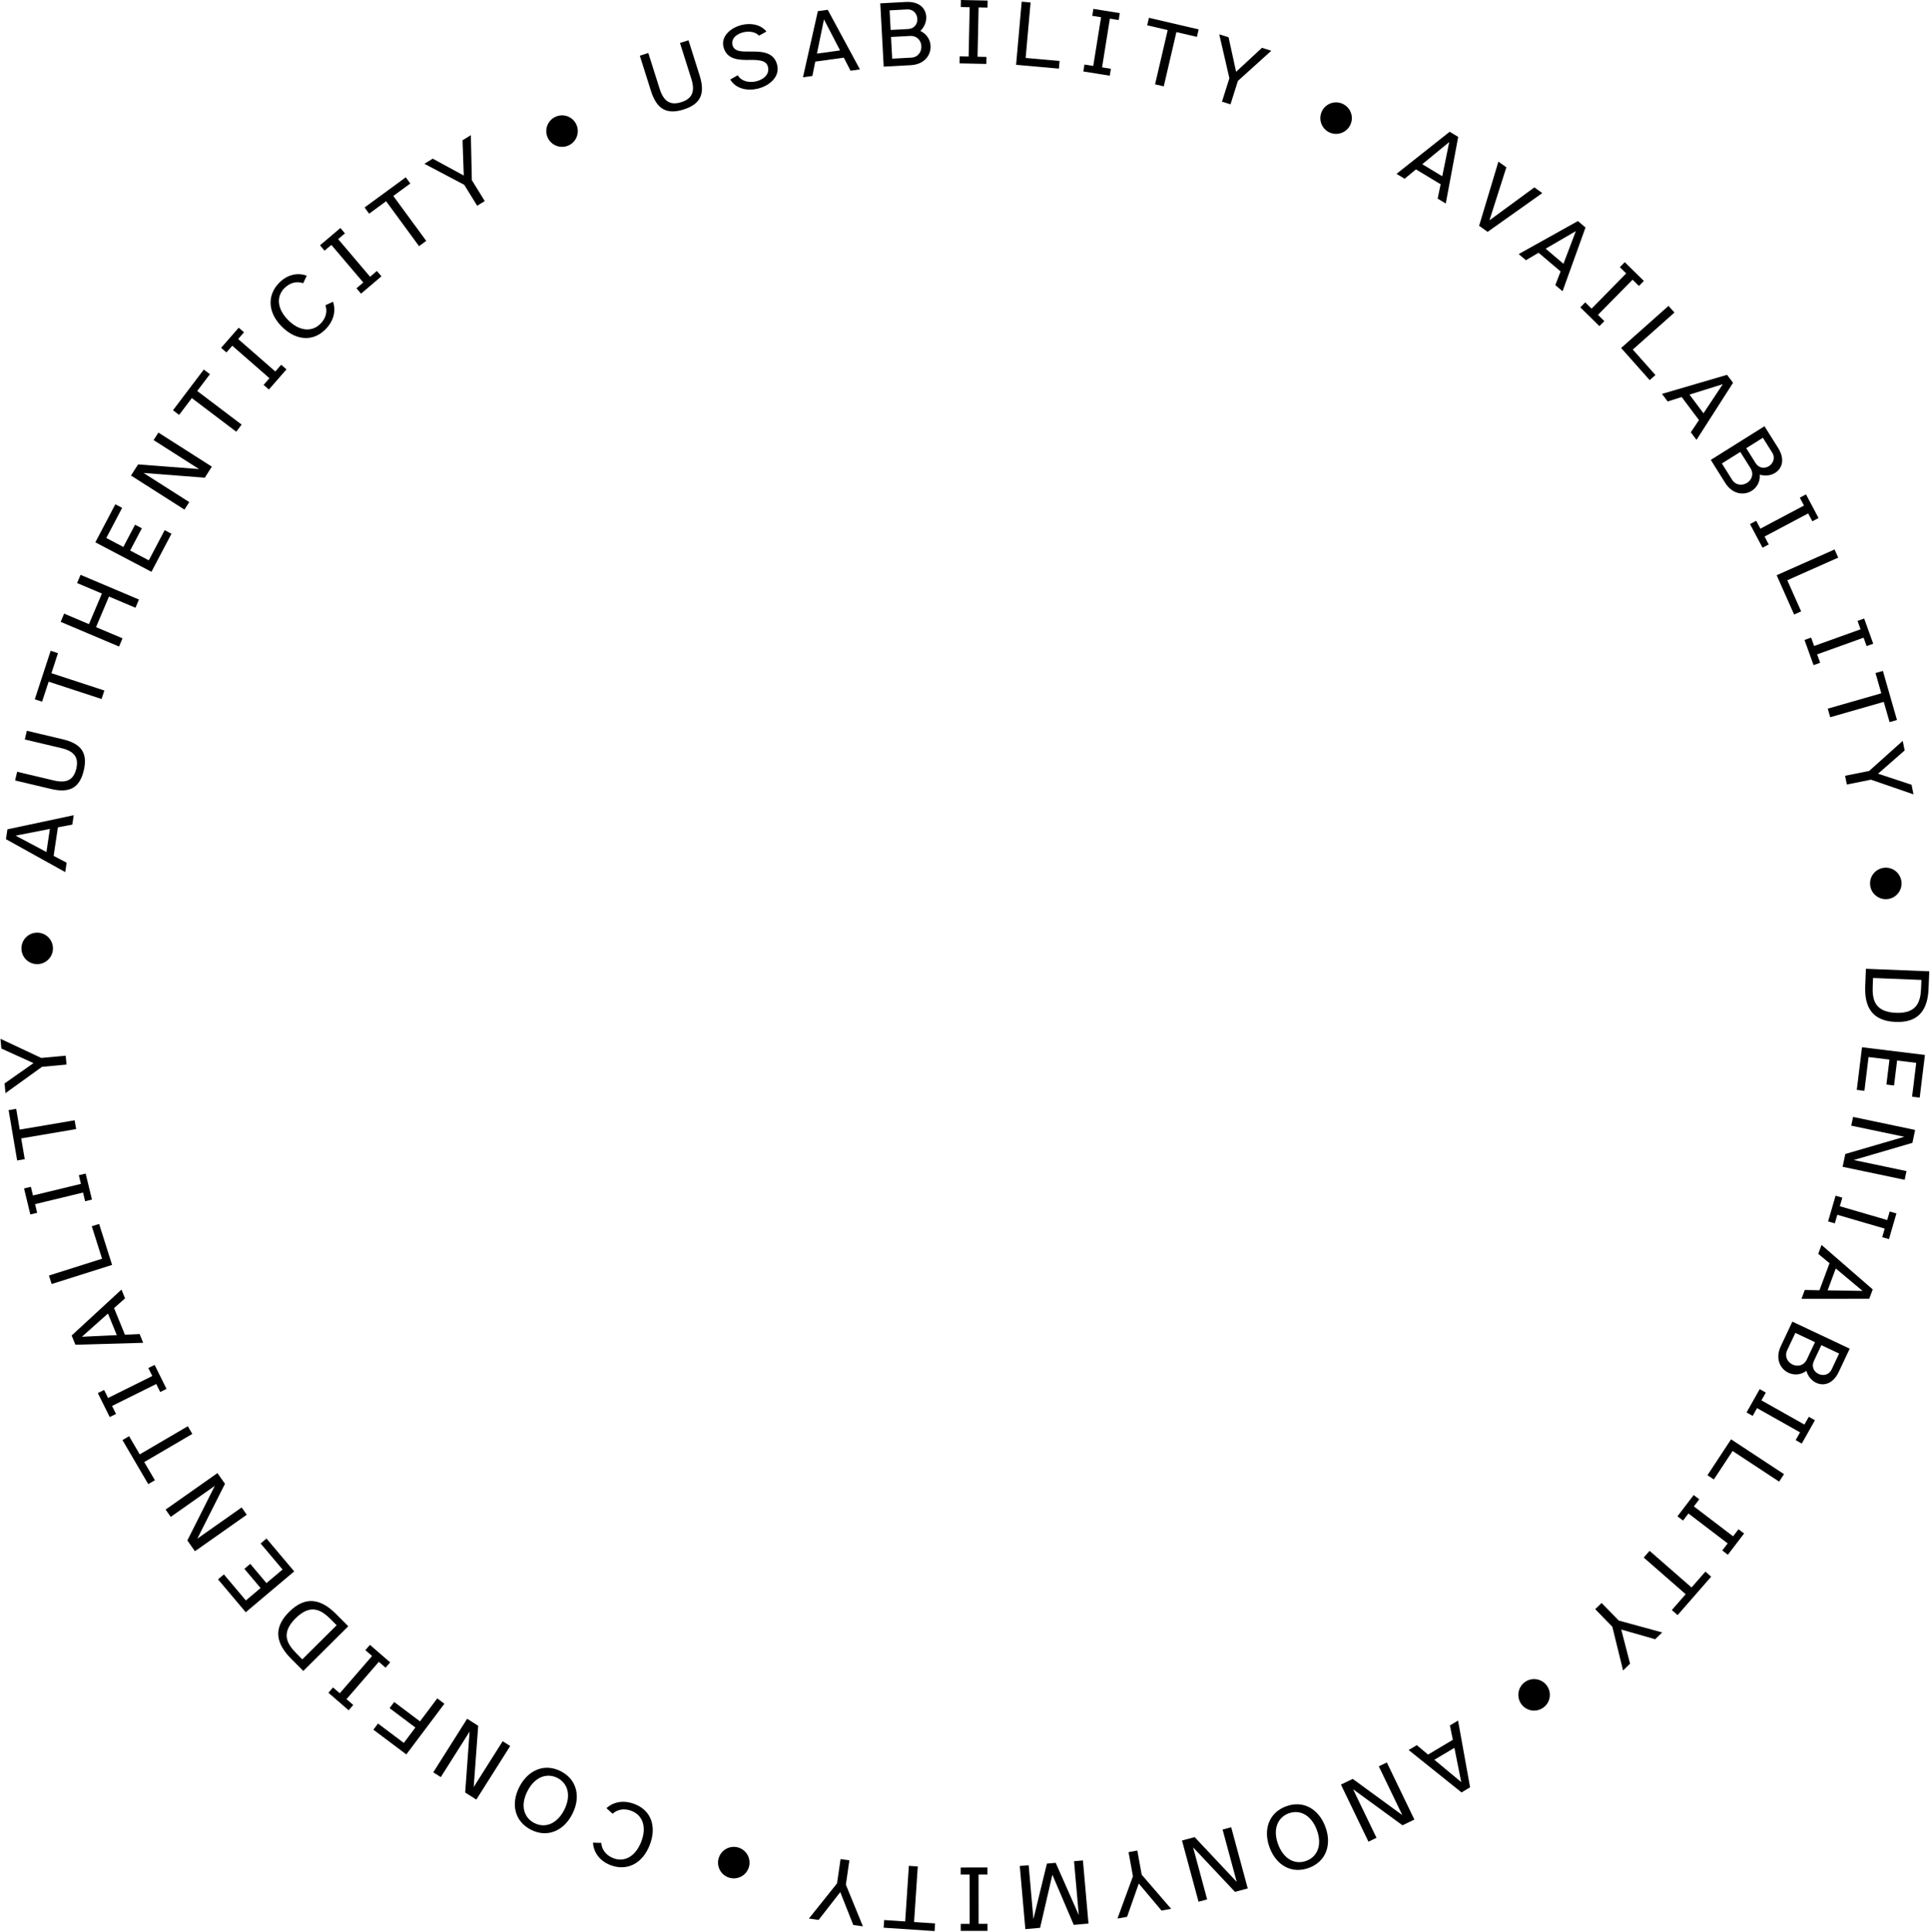 <svg width="819" height="820" viewBox="0 0 819 820" fill="none" xmlns="http://www.w3.org/2000/svg">
<path d="M290.091 46.47C282.643 48.826 278.597 46.051 276.229 38.564L271.504 23.629L275.113 22.487L279.923 37.691C281.526 42.76 284.193 44.915 289.107 43.36C294.022 41.805 294.964 38.508 293.361 33.44L288.551 18.236L292.16 17.094L296.885 32.03C299.253 39.517 297.578 44.101 290.091 46.47Z" fill="black"/>
<path d="M309.881 33.737L313.069 31.945C314.61 34.57 317.927 35.185 320.794 34.539C323.937 33.83 326.617 31.616 325.908 28.474C325.377 26.116 323.383 25.328 318.164 25.431C313.923 25.478 308.275 25.513 306.973 19.738C305.973 15.299 310.181 11.626 315.013 10.537C318.706 9.705 322.823 10.387 325.234 13.393L322.077 15.137C320.639 13.521 317.952 13.136 315.556 13.676C312.688 14.322 310.2 16.287 310.819 19.036C311.483 21.983 314.816 21.933 318.559 21.874C323.338 21.829 328.549 22.058 329.833 27.754C330.931 32.625 326.483 36.517 321.337 37.678C317.016 38.651 312.212 37.67 309.881 33.737Z" fill="black"/>
<path d="M340.738 32.805L347.058 4.733L351.247 4.154L364.911 29.46L360.922 30.012L358.082 24.47L345.955 26.147L344.727 32.253L340.738 32.805ZM349.657 8.236L346.665 22.756L356.478 21.399L349.657 8.236Z" fill="black"/>
<path d="M375 28.282L373.551 1.421L384.367 0.837C390.198 0.523 392.867 3.645 393.051 7.063C393.166 9.194 392.283 11.501 390.556 13.126C393.286 14.39 394.751 16.892 394.89 19.466C395.099 23.326 392.331 27.347 386.46 27.664L375 28.282ZM378.112 15.693L378.609 24.902L386.691 24.465C389.667 24.305 391.109 21.888 390.983 19.556C390.86 17.264 389.21 15.094 386.154 15.259L378.112 15.693ZM384.941 3.992L377.502 4.394L377.951 12.718L385.39 12.316C388.125 12.169 389.381 10.044 389.27 7.993C389.158 5.902 387.635 3.847 384.941 3.992Z" fill="black"/>
<path d="M407.255 23.915L411.04 23.996L411.487 3.06L407.703 2.979L407.766 0L419.12 0.243L419.056 3.222L415.272 3.141L414.824 24.077L418.609 24.158L418.545 27.137L407.191 26.894L407.255 23.915Z" fill="black"/>
<path d="M431.18 27.513L433.559 0.718L437.329 1.053L435.239 24.598L449.639 25.877L449.35 29.126L431.18 27.513Z" fill="black"/>
<path d="M460.192 27.39L463.929 27.989L467.244 7.312L463.506 6.713L463.978 3.771L475.191 5.568L474.719 8.511L470.981 7.911L467.667 28.588L471.405 29.187L470.933 32.129L459.72 30.332L460.192 27.39Z" fill="black"/>
<path d="M486.814 10.74L487.554 7.563L508.655 12.477L507.915 15.654L499.208 13.626L493.846 36.649L490.159 35.79L495.521 12.768L486.814 10.74Z" fill="black"/>
<path d="M517.393 14.573L521.349 15.821L524.541 30.466L535.52 20.291L539.476 21.539L525.304 34.339L522.166 44.285L518.556 43.147L521.694 33.2L517.393 14.573Z" fill="black"/>
<path d="M560.871 47.401C562.388 44.021 566.327 42.523 569.707 44.041C573.087 45.559 574.585 49.498 573.067 52.877C571.566 56.221 567.611 57.755 564.231 56.238C560.851 54.72 559.37 50.744 560.871 47.401Z" fill="black"/>
<path d="M592.611 73.787L615.168 55.922L618.79 58.103L613.517 86.376L610.067 84.298L611.341 78.202L600.853 71.887L596.061 75.864L592.611 73.787ZM614.988 60.279L603.536 69.695L612.023 74.805L614.988 60.279Z" fill="black"/>
<path d="M635.856 68.593L639.226 71.011L632.05 93.517L651.104 79.532L654.474 81.949L631.268 98.408L627.668 95.826L635.856 68.593Z" fill="black"/>
<path d="M644.459 107.837L669.589 93.821L672.815 96.555L663.075 123.616L660.003 121.012L662.238 115.199L652.899 107.284L647.531 110.441L644.459 107.837ZM668.713 98.093L655.899 105.55L663.456 111.956L668.713 98.093Z" fill="black"/>
<path d="M672.702 128.329L675.401 130.983L690.084 116.054L687.386 113.4L689.475 111.275L697.572 119.238L695.482 121.363L692.783 118.709L678.099 133.638L680.798 136.292L678.709 138.417L670.612 130.454L672.702 128.329Z" fill="black"/>
<path d="M687.931 147.695L708.038 129.825L710.553 132.655L692.884 148.358L702.488 159.164L700.05 161.331L687.931 147.695Z" fill="black"/>
<path d="M705.271 167.174L732.886 159.088L735.424 162.47L719.919 186.693L717.501 183.472L720.971 178.3L713.623 168.509L707.688 170.395L705.271 167.174ZM731.083 163.059L716.933 167.485L722.879 175.408L731.083 163.059Z" fill="black"/>
<path d="M725.983 195.196L748.771 180.902L754.527 190.079C757.63 195.025 756.194 198.873 753.294 200.692C751.486 201.826 749.041 202.172 746.781 201.45C747 204.45 745.523 206.946 743.339 208.315C740.064 210.369 735.206 209.899 732.082 204.919L725.983 195.196ZM738.502 191.812L730.69 196.712L734.991 203.569C736.574 206.094 739.387 206.183 741.366 204.942C743.31 203.722 744.408 201.228 742.781 198.635L738.502 191.812ZM752.046 192.11L748.088 185.799L741.026 190.229L744.985 196.54C746.44 198.859 748.907 198.928 750.647 197.837C752.421 196.724 753.48 194.396 752.046 192.11Z" fill="black"/>
<path d="M745.251 221.035L747.025 224.38L765.525 214.57L763.752 211.226L766.385 209.83L771.704 219.863L769.072 221.259L767.298 217.915L748.798 227.724L750.571 231.068L747.938 232.464L742.619 222.431L745.251 221.035Z" fill="black"/>
<path d="M753.929 244.139L778.511 233.212L780.048 236.671L758.448 246.273L764.32 259.483L761.339 260.808L753.929 244.139Z" fill="black"/>
<path d="M768.553 270.604L769.833 274.167L789.539 267.085L788.259 263.523L791.064 262.515L794.904 273.202L792.1 274.21L790.82 270.647L771.113 277.729L772.393 281.291L769.589 282.299L765.748 271.612L768.553 270.604Z" fill="black"/>
<path d="M795.876 285.655L799.011 284.755L804.986 305.58L801.851 306.48L799.385 297.887L776.663 304.406L775.619 300.767L798.341 294.248L795.876 285.655Z" fill="black"/>
<path d="M807.423 314.437L808.242 318.503L796.961 328.373L811.175 333.07L811.993 337.137L793.939 330.912L783.715 332.971L782.968 329.26L793.192 327.201L807.423 314.437Z" fill="black"/>
<path d="M799.706 368.283C803.399 367.986 806.609 370.716 806.907 374.409C807.204 378.102 804.473 381.312 800.78 381.61C797.128 381.904 793.878 379.176 793.58 375.483C793.282 371.79 796.054 368.578 799.706 368.283Z" fill="black"/>
<path d="M791.808 411.179L818.687 412.257L818.393 419.581C818.051 428.111 814.625 434.14 804.405 433.73C794.104 433.317 791.172 427.033 791.514 418.502L791.808 411.179ZM815.356 415.912L794.835 415.089L794.696 418.55C794.473 424.102 795.385 429.499 804.56 429.867C813.653 430.232 814.995 424.925 815.217 419.373L815.356 415.912Z" fill="black"/>
<path d="M816.851 447.747L814.631 465.854L811.394 465.457L813.153 451.107L805.039 450.113L803.74 460.705L800.502 460.308L801.801 449.716L792.927 448.628L791.168 462.978L787.931 462.581L790.15 444.474L816.851 447.747Z" fill="black"/>
<path d="M812.687 479.575L811.537 485.053L786.638 492.338L809.024 497.034L808.247 500.739L781.919 495.216L783.06 489.777L808.087 482.477L785.583 477.756L786.36 474.051L812.687 479.575Z" fill="black"/>
<path d="M781.796 508.316L780.737 511.95L800.84 517.811L801.9 514.177L804.761 515.011L801.582 525.914L798.721 525.08L799.781 521.445L779.677 515.584L778.618 519.218L775.757 518.384L778.936 507.482L781.796 508.316Z" fill="black"/>
<path d="M772.979 528.383L794.697 547.259L793.221 551.221L764.461 551.251L765.866 547.478L772.093 547.605L776.366 536.133L771.573 532.156L772.979 528.383ZM790.381 547.886L779.015 538.366L775.557 547.65L790.381 547.886Z" fill="black"/>
<path d="M760.595 560.935L784.931 572.397L780.315 582.197C777.827 587.479 773.812 588.348 770.716 586.89C768.785 585.98 767.173 584.109 766.561 581.817C764.154 583.621 761.256 583.725 758.924 582.627C755.427 580.979 753.199 576.636 755.704 571.317L760.595 560.935ZM770.203 569.644L761.86 565.715L758.411 573.037C757.141 575.733 758.585 578.149 760.698 579.144C762.775 580.123 765.467 579.699 766.771 576.93L770.203 569.644ZM777.265 581.206L780.44 574.466L772.899 570.914L769.724 577.654C768.557 580.131 769.832 582.245 771.69 583.12C773.584 584.012 776.116 583.647 777.265 581.206Z" fill="black"/>
<path d="M749.327 591.045L747.469 594.343L765.716 604.618L767.573 601.32L770.169 602.782L764.597 612.677L762.001 611.215L763.858 607.917L745.612 597.641L743.755 600.94L741.158 599.478L746.73 589.583L749.327 591.045Z" fill="black"/>
<path d="M734.593 610.88L757.062 625.669L754.981 628.831L735.236 615.835L727.288 627.911L724.563 626.118L734.593 610.88Z" fill="black"/>
<path d="M721.092 636.339L718.796 639.349L735.446 652.048L737.741 649.039L740.111 650.846L733.224 659.875L730.854 658.068L733.15 655.058L716.5 642.358L714.204 645.368L711.835 643.561L718.722 634.531L721.092 636.339Z" fill="black"/>
<path d="M723.692 667.026L726.149 669.171L711.898 685.49L709.441 683.344L715.321 676.611L697.516 661.062L700.006 658.211L717.811 673.76L723.692 667.026Z" fill="black"/>
<path d="M705.357 692.848L702.383 695.739L687.975 691.607L691.73 706.098L688.756 708.99L684.203 690.444L676.932 682.966L679.646 680.327L686.917 687.805L705.357 692.848Z" fill="black"/>
<path d="M656.292 715.261C658.549 718.199 658.002 722.377 655.064 724.634C652.126 726.892 647.948 726.344 645.691 723.406C643.458 720.5 643.981 716.29 646.919 714.033C649.857 711.775 654.06 712.355 656.292 715.261Z" fill="black"/>
<path d="M618.728 730.26L623.834 758.578L620.201 760.742L597.763 742.751L601.223 740.69L605.997 744.689L616.514 738.423L615.269 732.321L618.728 730.26ZM620.077 756.363L617.18 741.823L608.669 746.894L620.077 756.363Z" fill="black"/>
<path d="M600.187 772.263L595.144 774.693L574.186 759.403L584.116 780.008L580.706 781.651L569.028 757.418L574.034 755.006L595.081 770.388L585.098 749.673L588.508 748.03L600.187 772.263Z" fill="black"/>
<path d="M562.428 775.344C565.253 782.929 562.711 790.064 555.466 792.763C548.182 795.476 541.592 791.742 538.767 784.157C535.927 776.534 538.455 769.362 545.739 766.649C552.984 763.95 559.589 767.721 562.428 775.344ZM558.805 776.693C556.373 770.165 551.415 767.929 546.849 769.63C542.245 771.345 539.958 776.279 542.39 782.808C544.807 789.299 549.751 791.497 554.355 789.782C558.922 788.081 561.223 783.184 558.805 776.693Z" fill="black"/>
<path d="M529.481 801.492L524.077 802.953L506.29 784.066L512.259 806.147L508.605 807.135L501.585 781.167L506.95 779.716L524.807 798.709L518.807 776.512L522.461 775.524L529.481 801.492Z" fill="black"/>
<path d="M496.979 810.146L492.898 810.887L483.245 799.418L478.277 813.54L474.196 814.28L480.765 796.349L478.903 786.086L482.627 785.411L484.489 795.673L496.979 810.146Z" fill="black"/>
<path d="M461.907 816.401L455.65 816.953L446.577 795.681L441.369 818.213L435.111 818.765L432.747 791.969L436.518 791.636L438.535 814.501L444.26 790.953L447.99 790.624L457.79 812.802L455.773 789.937L459.543 789.605L461.907 816.401Z" fill="black"/>
<path d="M419.028 795.576L415.243 795.58L415.267 816.52L419.052 816.516L419.056 819.496L407.7 819.509L407.696 816.529L411.482 816.525L411.458 795.584L407.672 795.589L407.669 792.609L419.025 792.596L419.028 795.576Z" fill="black"/>
<path d="M396.813 816.338L396.597 819.593L374.979 818.159L375.195 814.905L384.115 815.496L385.68 791.91L389.457 792.16L387.892 815.747L396.813 816.338Z" fill="black"/>
<path d="M366.181 817.591L362.076 816.995L356.572 803.052L347.37 814.86L343.266 814.264L355.196 799.353L356.695 789.031L360.441 789.575L358.942 799.897L366.181 817.591Z" fill="black"/>
<path d="M317.843 792.263C316.885 795.842 313.235 797.949 309.656 796.99C306.078 796.031 303.97 792.382 304.929 788.803C305.878 785.263 309.538 783.117 313.116 784.076C316.695 785.035 318.792 788.723 317.843 792.263Z" fill="black"/>
<path d="M269.516 765.77C276.653 768.638 278.677 775.7 275.629 783.286C272.506 791.058 265.891 794.346 258.828 791.508C254.643 789.827 251.904 786.383 251.642 782.067L255.156 782.177C255.376 784.87 256.95 787.325 260.201 788.631C264.61 790.403 269.429 788.346 272.042 781.844C274.564 775.567 272.777 770.509 268.106 768.632C264.855 767.326 262.035 767.972 259.961 769.786L257.347 767.434C260.627 764.456 265.107 763.999 269.516 765.77Z" fill="black"/>
<path d="M242.851 769.949C239.165 777.155 232.186 780.098 225.302 776.577C218.383 773.037 216.686 765.655 220.373 758.449C224.078 751.207 231.075 748.228 237.994 751.768C244.878 755.29 246.556 762.707 242.851 769.949ZM239.41 768.188C242.583 761.986 240.883 756.82 236.546 754.6C232.172 752.363 226.988 754.008 223.815 760.21C220.66 766.376 222.377 771.507 226.751 773.745C231.089 775.964 236.255 774.355 239.41 768.188Z" fill="black"/>
<path d="M202.134 763.781L197.403 760.789L199.281 734.914L187.056 754.247L183.856 752.224L198.233 729.487L202.93 732.458L201.022 758.456L213.311 739.022L216.511 741.045L202.134 763.781Z" fill="black"/>
<path d="M172.426 744.616L158.453 734.119L160.412 731.511L171.359 739.735L176.269 733.199L165.322 724.975L167.281 722.367L178.228 730.591L185.557 720.835L188.584 723.109L172.426 744.616Z" fill="black"/>
<path d="M163.617 707.803L160.757 705.323L147.041 721.147L149.902 723.626L147.95 725.878L139.369 718.44L141.321 716.188L144.181 718.667L157.897 702.844L155.036 700.365L156.988 698.113L165.569 705.551L163.617 707.803Z" fill="black"/>
<path d="M147.783 690.23L128.707 709.197L123.54 703.999C117.52 697.945 115.432 691.333 122.685 684.121C129.996 676.852 136.596 678.979 142.616 685.032L147.783 690.23ZM128.294 704.269L142.858 689.789L140.416 687.333C136.498 683.392 131.922 680.389 125.411 686.863C118.957 693.28 121.934 697.873 125.853 701.813L128.294 704.269Z" fill="black"/>
<path d="M104.275 684.268L92.519 670.32L95.013 668.217L104.33 679.272L110.581 674.004L103.703 665.844L106.198 663.742L113.075 671.902L119.911 666.14L110.594 655.086L113.088 652.984L124.844 666.933L104.275 684.268Z" fill="black"/>
<path d="M82.725 658.379L79.502 653.802L91.157 630.624L72.454 643.793L70.275 640.698L92.27 625.21L95.469 629.754L83.739 653.035L102.541 639.797L104.72 642.892L82.725 658.379Z" fill="black"/>
<path d="M65.723 628.245L62.908 629.893L51.962 611.197L54.777 609.548L59.294 617.263L79.693 605.32L81.606 608.587L61.206 620.53L65.723 628.245Z" fill="black"/>
<path d="M67.989 590.795L66.306 587.404L47.548 596.712L49.231 600.103L46.562 601.428L41.514 591.255L44.183 589.931L45.866 593.322L64.624 584.013L62.941 580.622L65.61 579.298L70.658 589.47L67.989 590.795Z" fill="black"/>
<path d="M60.763 569.914L32.001 570.734L30.403 566.819L51.543 547.319L53.065 551.048L48.397 555.171L53.022 566.505L59.242 566.185L60.763 569.914ZM34.751 567.35L49.561 566.656L45.818 557.484L34.751 567.35Z" fill="black"/>
<path d="M47.562 536.854L21.915 544.968L20.773 541.359L43.311 534.229L38.95 520.446L42.06 519.462L47.562 536.854Z" fill="black"/>
<path d="M36.124 509.829L35.235 506.15L14.881 511.068L15.77 514.747L12.873 515.447L10.206 504.409L13.103 503.709L13.992 507.388L34.346 502.47L33.457 498.791L36.354 498.091L39.021 509.13L36.124 509.829Z" fill="black"/>
<path d="M10.497 491.978L7.281 492.524L3.658 471.164L6.874 470.618L8.369 479.432L31.675 475.479L32.308 479.211L9.002 483.164L10.497 491.978Z" fill="black"/>
<path d="M2.326 463.957L1.946 459.826L14.215 451.216L0.583 445.029L0.203 440.899L17.49 449.013L27.876 448.057L28.223 451.827L17.837 452.783L2.326 463.957Z" fill="black"/>
<path d="M15.592 409.203C11.889 409.096 8.996 406.032 9.103 402.328C9.21 398.625 12.275 395.732 15.978 395.839C19.641 395.945 22.574 399.011 22.467 402.714C22.36 406.418 19.255 409.309 15.592 409.203Z" fill="black"/>
<path d="M27.684 370.132L2.527 356.165L3.15 351.983L31.279 345.995L30.686 349.978L24.568 351.143L22.765 363.251L28.277 366.149L27.684 370.132ZM6.619 354.658L19.71 361.616L21.17 351.817L6.619 354.658Z" fill="black"/>
<path d="M35.546 327.01C33.746 334.612 29.288 336.66 21.647 334.851L6.403 331.242L7.276 327.558L22.794 331.232C27.966 332.457 31.184 331.274 32.372 326.258C33.56 321.242 31.213 318.742 26.041 317.517L10.523 313.843L11.395 310.159L26.639 313.768C34.28 315.578 37.355 319.368 35.546 327.01Z" fill="black"/>
<path d="M17.859 297.812L14.759 296.797L21.503 276.208L24.603 277.223L21.82 285.719L44.284 293.077L43.106 296.674L20.642 289.316L17.859 297.812Z" fill="black"/>
<path d="M25.742 263.928L27.217 260.441L37.749 264.897L43.241 251.917L32.708 247.461L34.183 243.975L58.958 254.455L57.483 257.942L46.245 253.188L40.754 266.168L51.991 270.922L50.516 274.409L25.742 263.928Z" fill="black"/>
<path d="M40.457 230.177L48.942 214.028L51.83 215.545L45.105 228.343L52.342 232.145L57.306 222.698L60.193 224.216L55.23 233.663L63.144 237.821L69.868 225.023L72.755 226.54L64.27 242.689L40.457 230.177Z" fill="black"/>
<path d="M55.585 201.831L58.594 197.111L84.463 199.083L65.175 186.788L67.21 183.596L89.893 198.056L86.906 202.742L60.914 200.739L80.304 213.099L78.269 216.291L55.585 201.831Z" fill="black"/>
<path d="M76.006 176.091L73.406 174.123L86.482 156.849L89.083 158.817L83.687 165.945L102.534 180.212L100.25 183.231L81.402 168.963L76.006 176.091Z" fill="black"/>
<path d="M111.85 163.367L114.34 160.516L98.567 146.742L96.078 149.593L93.833 147.633L101.303 139.08L103.547 141.04L101.057 143.891L116.83 157.665L119.32 154.814L121.565 156.774L114.095 165.327L111.85 163.367Z" fill="black"/>
<path d="M137.99 139.907C132.516 145.31 125.233 144.351 119.49 138.533C113.607 132.571 113.228 125.193 118.645 119.847C121.855 116.679 126.106 115.539 130.168 117.018L128.666 120.198C126.109 119.327 123.23 119.792 120.736 122.253C117.354 125.591 117.32 130.83 122.242 135.817C126.994 140.632 132.345 141.009 135.928 137.473C138.421 135.012 138.953 132.168 138.116 129.543L141.315 128.083C142.739 132.279 141.373 136.57 137.99 139.907Z" fill="black"/>
<path d="M151.278 122.356L154.164 119.906L140.609 103.945L137.723 106.395L135.794 104.124L144.45 96.773L146.379 99.044L143.494 101.494L157.049 117.456L159.934 115.005L161.863 117.277L153.207 124.628L151.278 122.356Z" fill="black"/>
<path d="M156.639 90.692L154.711 88.061L172.186 75.254L174.114 77.885L166.903 83.17L180.876 102.237L177.823 104.474L163.85 85.407L156.639 90.692Z" fill="black"/>
<path d="M180.106 69.516L183.636 67.339L196.805 74.499L196.284 59.539L199.814 57.362L200.233 76.454L205.708 85.331L202.486 87.318L197.011 78.441L180.106 69.516Z" fill="black"/>
<path d="M232.45 58.477C230.881 55.121 232.317 51.159 235.673 49.589C239.029 48.019 242.991 49.456 244.561 52.812C246.113 56.131 244.694 60.13 241.338 61.699C237.982 63.269 234.003 61.796 232.45 58.477Z" fill="black"/>
</svg>
